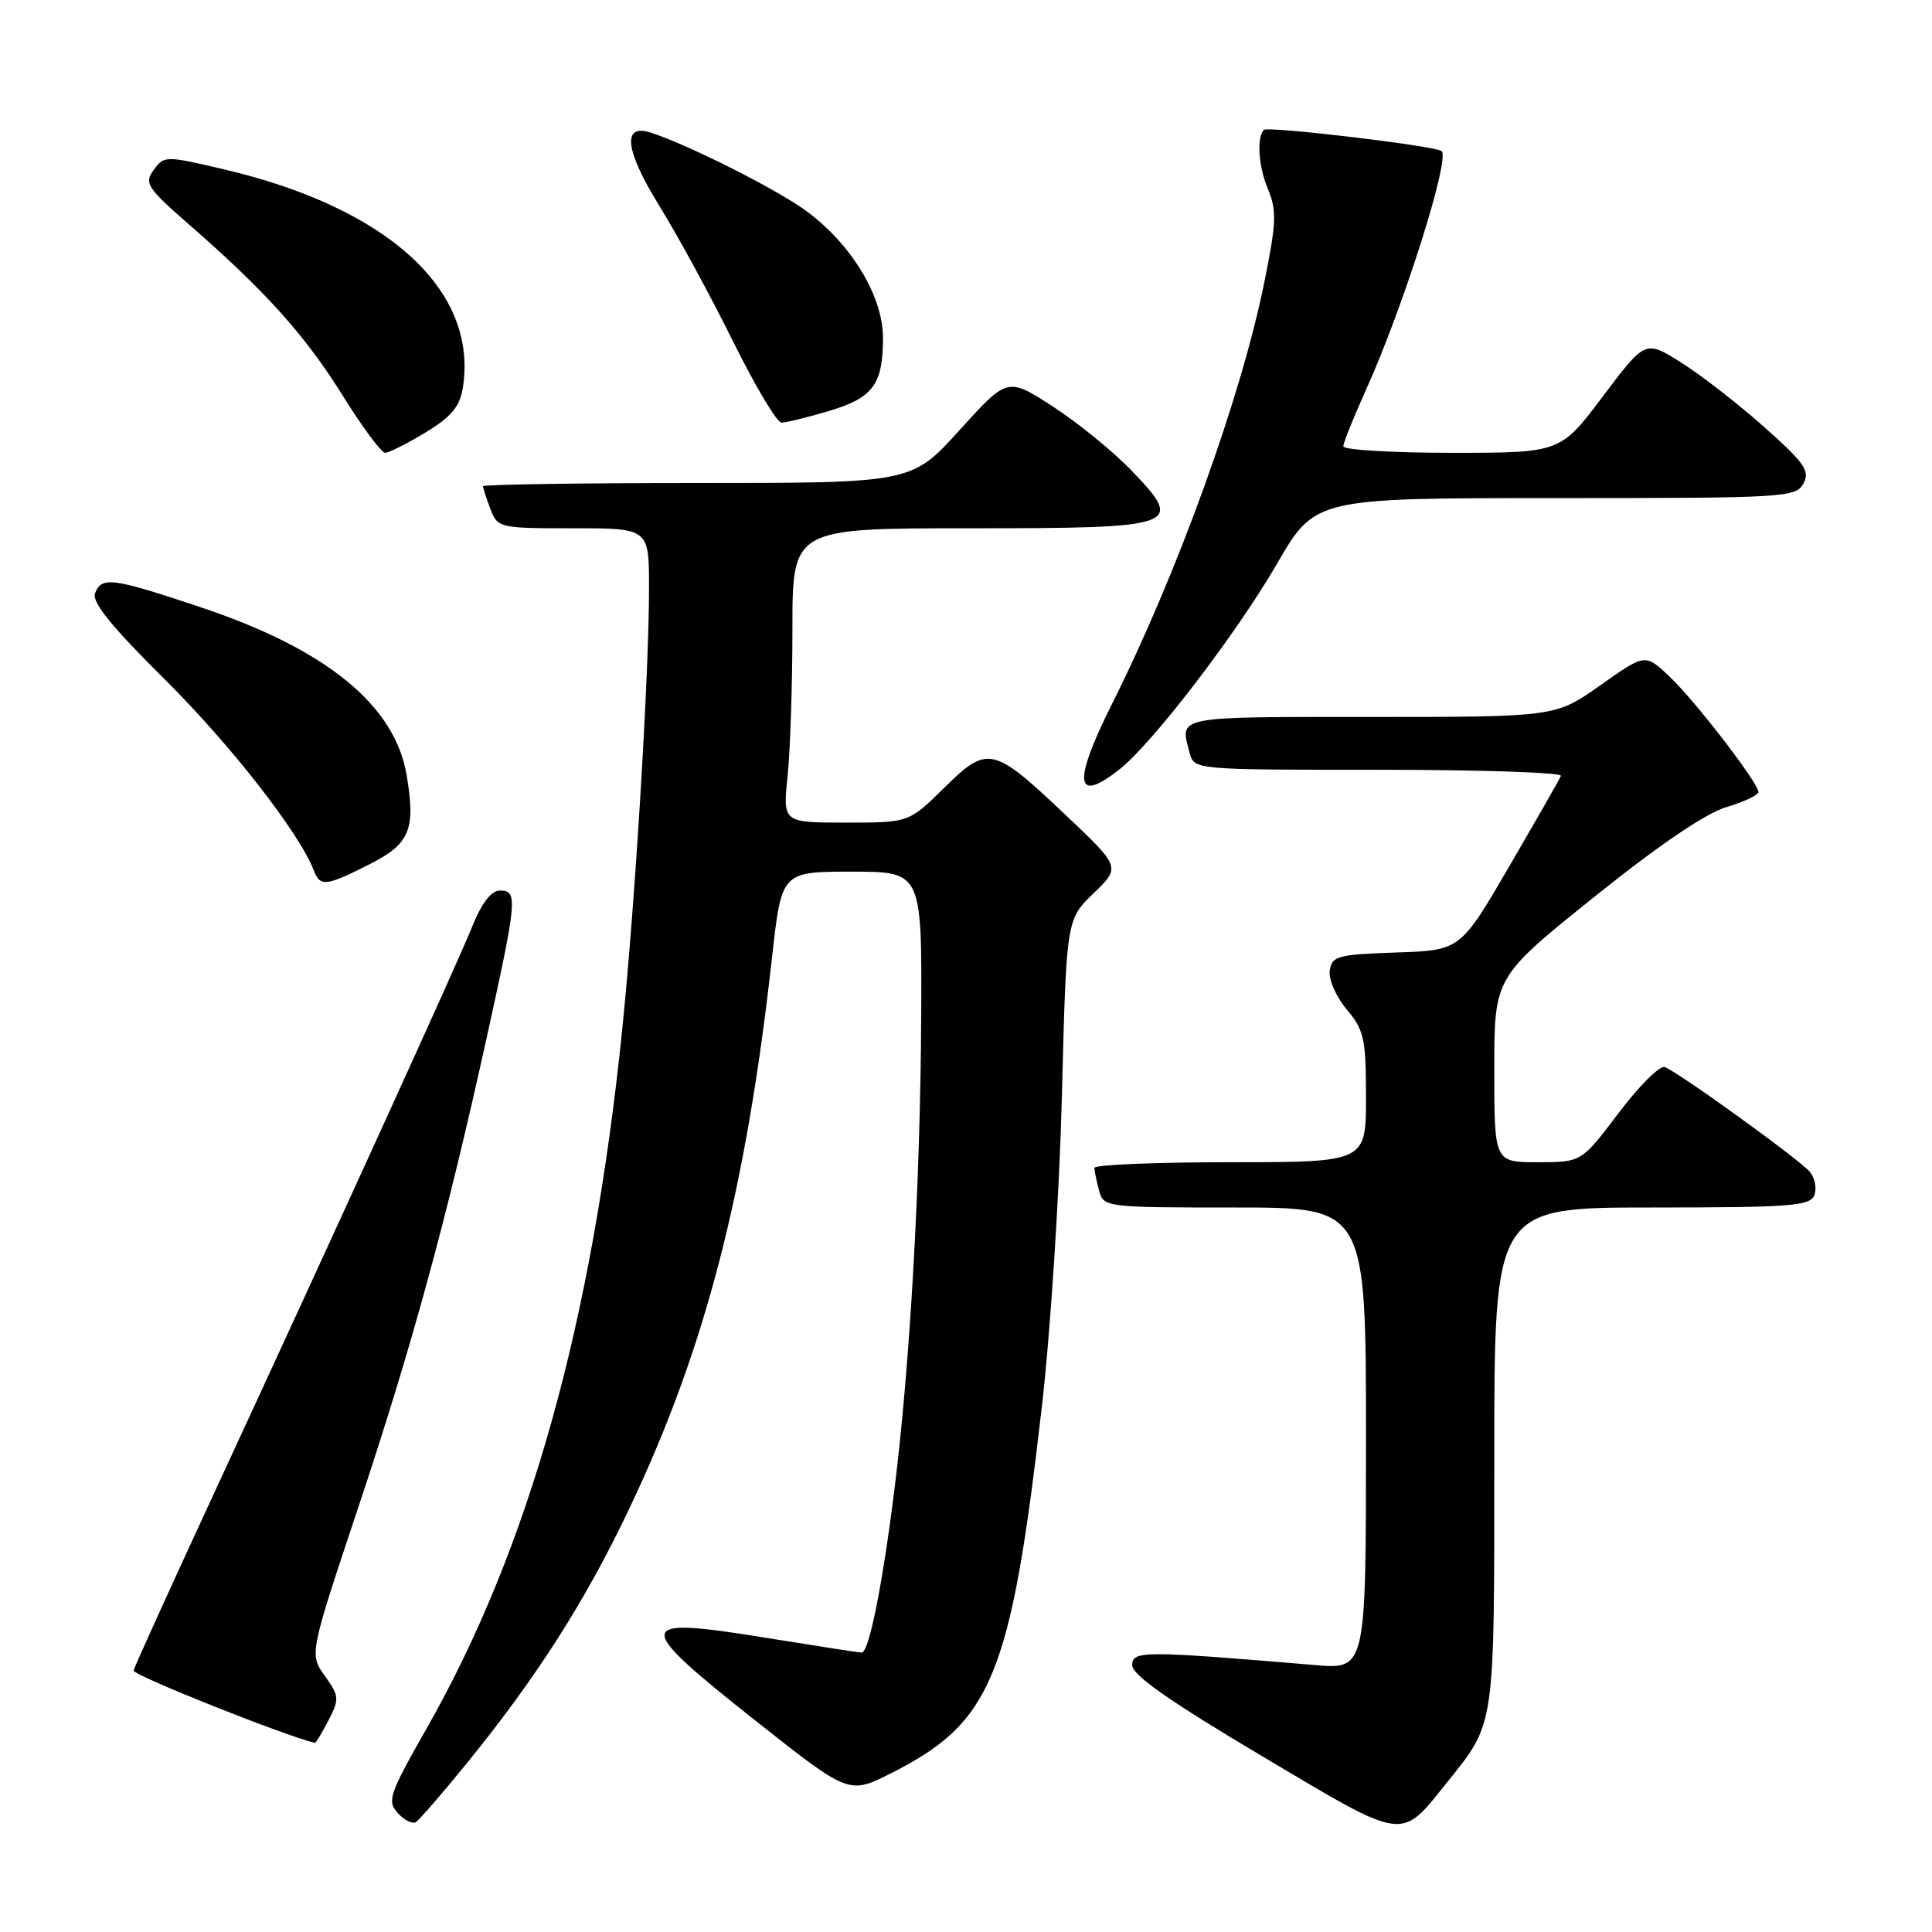 <?xml version="1.0" encoding="UTF-8" standalone="no"?>
<!DOCTYPE svg PUBLIC "-//W3C//DTD SVG 1.1//EN" "http://www.w3.org/Graphics/SVG/1.1/DTD/svg11.dtd" >
<svg xmlns="http://www.w3.org/2000/svg" xmlns:xlink="http://www.w3.org/1999/xlink" version="1.1" viewBox="0 0 256 256">
 <g >
 <path fill="currentColor"
d=" M 191.69 236.24 C 198.16 228.18 198.00 229.27 198.00 193.05 C 198.00 160.00 198.00 160.00 218.89 160.00 C 237.27 160.00 239.86 159.80 240.41 158.37 C 240.75 157.48 240.49 156.09 239.82 155.28 C 238.49 153.68 222.48 142.12 220.59 141.39 C 219.94 141.15 217.19 143.88 214.48 147.47 C 209.55 154.00 209.55 154.00 203.78 154.00 C 198.00 154.00 198.00 154.00 198.00 141.74 C 198.00 129.48 198.00 129.48 211.25 118.84 C 219.79 111.99 226.01 107.76 228.75 106.95 C 231.09 106.25 233.00 105.35 233.00 104.95 C 233.00 103.74 224.50 92.71 221.13 89.56 C 217.99 86.61 217.99 86.61 212.04 90.81 C 206.10 95.00 206.10 95.00 181.55 95.00 C 155.53 95.00 156.32 94.84 157.63 99.75 C 158.23 102.00 158.23 102.00 182.70 102.00 C 196.16 102.00 207.02 102.36 206.83 102.81 C 206.65 103.25 203.57 108.63 200.00 114.77 C 193.50 125.93 193.50 125.93 185.00 126.21 C 177.22 126.48 176.47 126.68 176.20 128.61 C 176.03 129.78 177.04 132.08 178.45 133.76 C 180.75 136.49 181.00 137.63 181.00 145.39 C 181.00 154.00 181.00 154.00 163.00 154.00 C 153.10 154.00 145.01 154.34 145.01 154.75 C 145.02 155.16 145.30 156.51 145.63 157.75 C 146.23 159.97 146.43 160.00 163.62 160.00 C 181.00 160.00 181.00 160.00 181.00 190.60 C 181.00 221.20 181.00 221.20 174.25 220.63 C 151.42 218.71 150.00 218.71 150.03 220.66 C 150.05 221.97 155.01 225.44 167.18 232.67 C 186.39 244.09 185.49 243.96 191.69 236.24 Z  M 61.80 233.71 C 71.13 222.24 77.57 212.14 83.39 199.89 C 93.48 178.65 98.84 157.92 102.31 126.76 C 103.57 115.50 103.57 115.50 112.87 115.50 C 122.17 115.50 122.17 115.50 122.06 135.00 C 121.95 156.83 120.57 181.00 118.50 197.50 C 116.91 210.17 115.13 219.01 114.17 218.98 C 113.80 218.97 108.13 218.09 101.58 217.03 C 83.82 214.15 83.72 215.04 100.29 228.14 C 112.49 237.78 112.49 237.78 118.12 234.94 C 131.42 228.22 133.93 222.14 138.04 186.50 C 139.20 176.45 140.38 158.19 140.71 145.17 C 141.30 121.84 141.30 121.84 144.90 118.37 C 148.50 114.90 148.50 114.90 141.22 108.01 C 131.54 98.85 130.89 98.70 125.10 104.40 C 120.43 109.00 120.43 109.00 112.07 109.00 C 103.72 109.00 103.72 109.00 104.36 102.85 C 104.71 99.47 105.00 90.70 105.00 83.35 C 105.00 70.00 105.00 70.00 128.38 70.00 C 156.32 70.00 157.05 69.74 149.91 62.33 C 147.49 59.81 142.80 56.00 139.50 53.86 C 133.50 49.98 133.50 49.98 127.15 56.99 C 120.80 64.00 120.80 64.00 92.40 64.00 C 76.78 64.00 64.00 64.20 64.00 64.43 C 64.00 64.67 64.44 66.02 64.98 67.43 C 65.93 69.95 66.13 70.00 75.98 70.00 C 86.00 70.00 86.00 70.00 86.00 77.89 C 86.00 89.34 84.19 119.21 82.47 136.18 C 78.51 175.19 70.13 205.16 56.48 229.12 C 51.58 237.73 51.27 238.64 52.70 240.23 C 53.56 241.18 54.64 241.72 55.10 241.44 C 55.56 241.15 58.57 237.68 61.80 233.71 Z  M 43.52 227.97 C 44.99 225.12 44.96 224.75 43.04 222.06 C 40.99 219.18 40.99 219.18 47.44 199.84 C 54.57 178.46 59.18 161.59 64.48 137.53 C 68.53 119.16 68.64 118.00 66.25 118.00 C 65.10 118.01 63.84 119.63 62.58 122.75 C 60.60 127.67 45.15 161.58 27.84 199.00 C 22.37 210.82 17.81 220.88 17.70 221.35 C 17.56 221.95 37.46 229.90 41.72 230.94 C 41.85 230.98 42.65 229.63 43.52 227.97 Z  M 48.97 114.52 C 54.31 111.81 55.09 109.95 53.89 102.75 C 52.35 93.47 43.28 86.05 26.70 80.50 C 14.86 76.54 13.46 76.35 12.59 78.62 C 12.15 79.78 14.83 83.09 21.87 90.06 C 30.56 98.69 39.67 110.36 41.58 115.34 C 42.42 117.53 43.18 117.45 48.97 114.52 Z  M 148.33 101.95 C 152.69 98.53 163.81 84.01 169.18 74.75 C 174.25 66.00 174.25 66.00 206.09 66.00 C 236.56 66.00 237.97 65.92 238.97 64.06 C 239.86 62.40 239.12 61.34 233.75 56.57 C 230.31 53.51 225.36 49.67 222.75 48.03 C 218.01 45.05 218.01 45.05 212.38 52.53 C 206.76 60.00 206.76 60.00 192.38 60.00 C 184.47 60.00 178.00 59.61 178.00 59.14 C 178.00 58.66 179.33 55.35 180.95 51.77 C 185.92 40.80 192.26 20.78 191.00 20.00 C 189.85 19.29 167.97 16.69 167.47 17.21 C 166.51 18.22 166.75 21.99 167.95 24.90 C 169.20 27.90 169.15 29.37 167.53 37.40 C 164.46 52.60 156.00 76.02 147.34 93.29 C 142.11 103.73 142.44 106.59 148.33 101.95 Z  M 56.36 57.32 C 59.78 55.25 60.92 53.90 61.32 51.43 C 63.41 38.51 51.43 27.53 29.64 22.43 C 21.92 20.62 21.75 20.62 20.37 22.51 C 19.07 24.28 19.46 24.87 25.23 29.91 C 35.23 38.63 40.48 44.49 45.47 52.51 C 48.04 56.63 50.54 60.00 51.03 60.00 C 51.52 60.00 53.92 58.79 56.36 57.32 Z  M 109.80 54.47 C 115.69 52.72 117.00 50.95 117.00 44.76 C 117.00 39.25 112.82 32.34 106.80 27.93 C 102.89 25.06 91.03 19.10 86.19 17.56 C 82.38 16.35 82.83 19.95 87.41 27.35 C 89.84 31.28 94.22 39.34 97.14 45.25 C 100.06 51.16 102.95 56.00 103.55 56.00 C 104.15 56.00 106.96 55.31 109.80 54.47 Z "/>
</g>
</svg>
